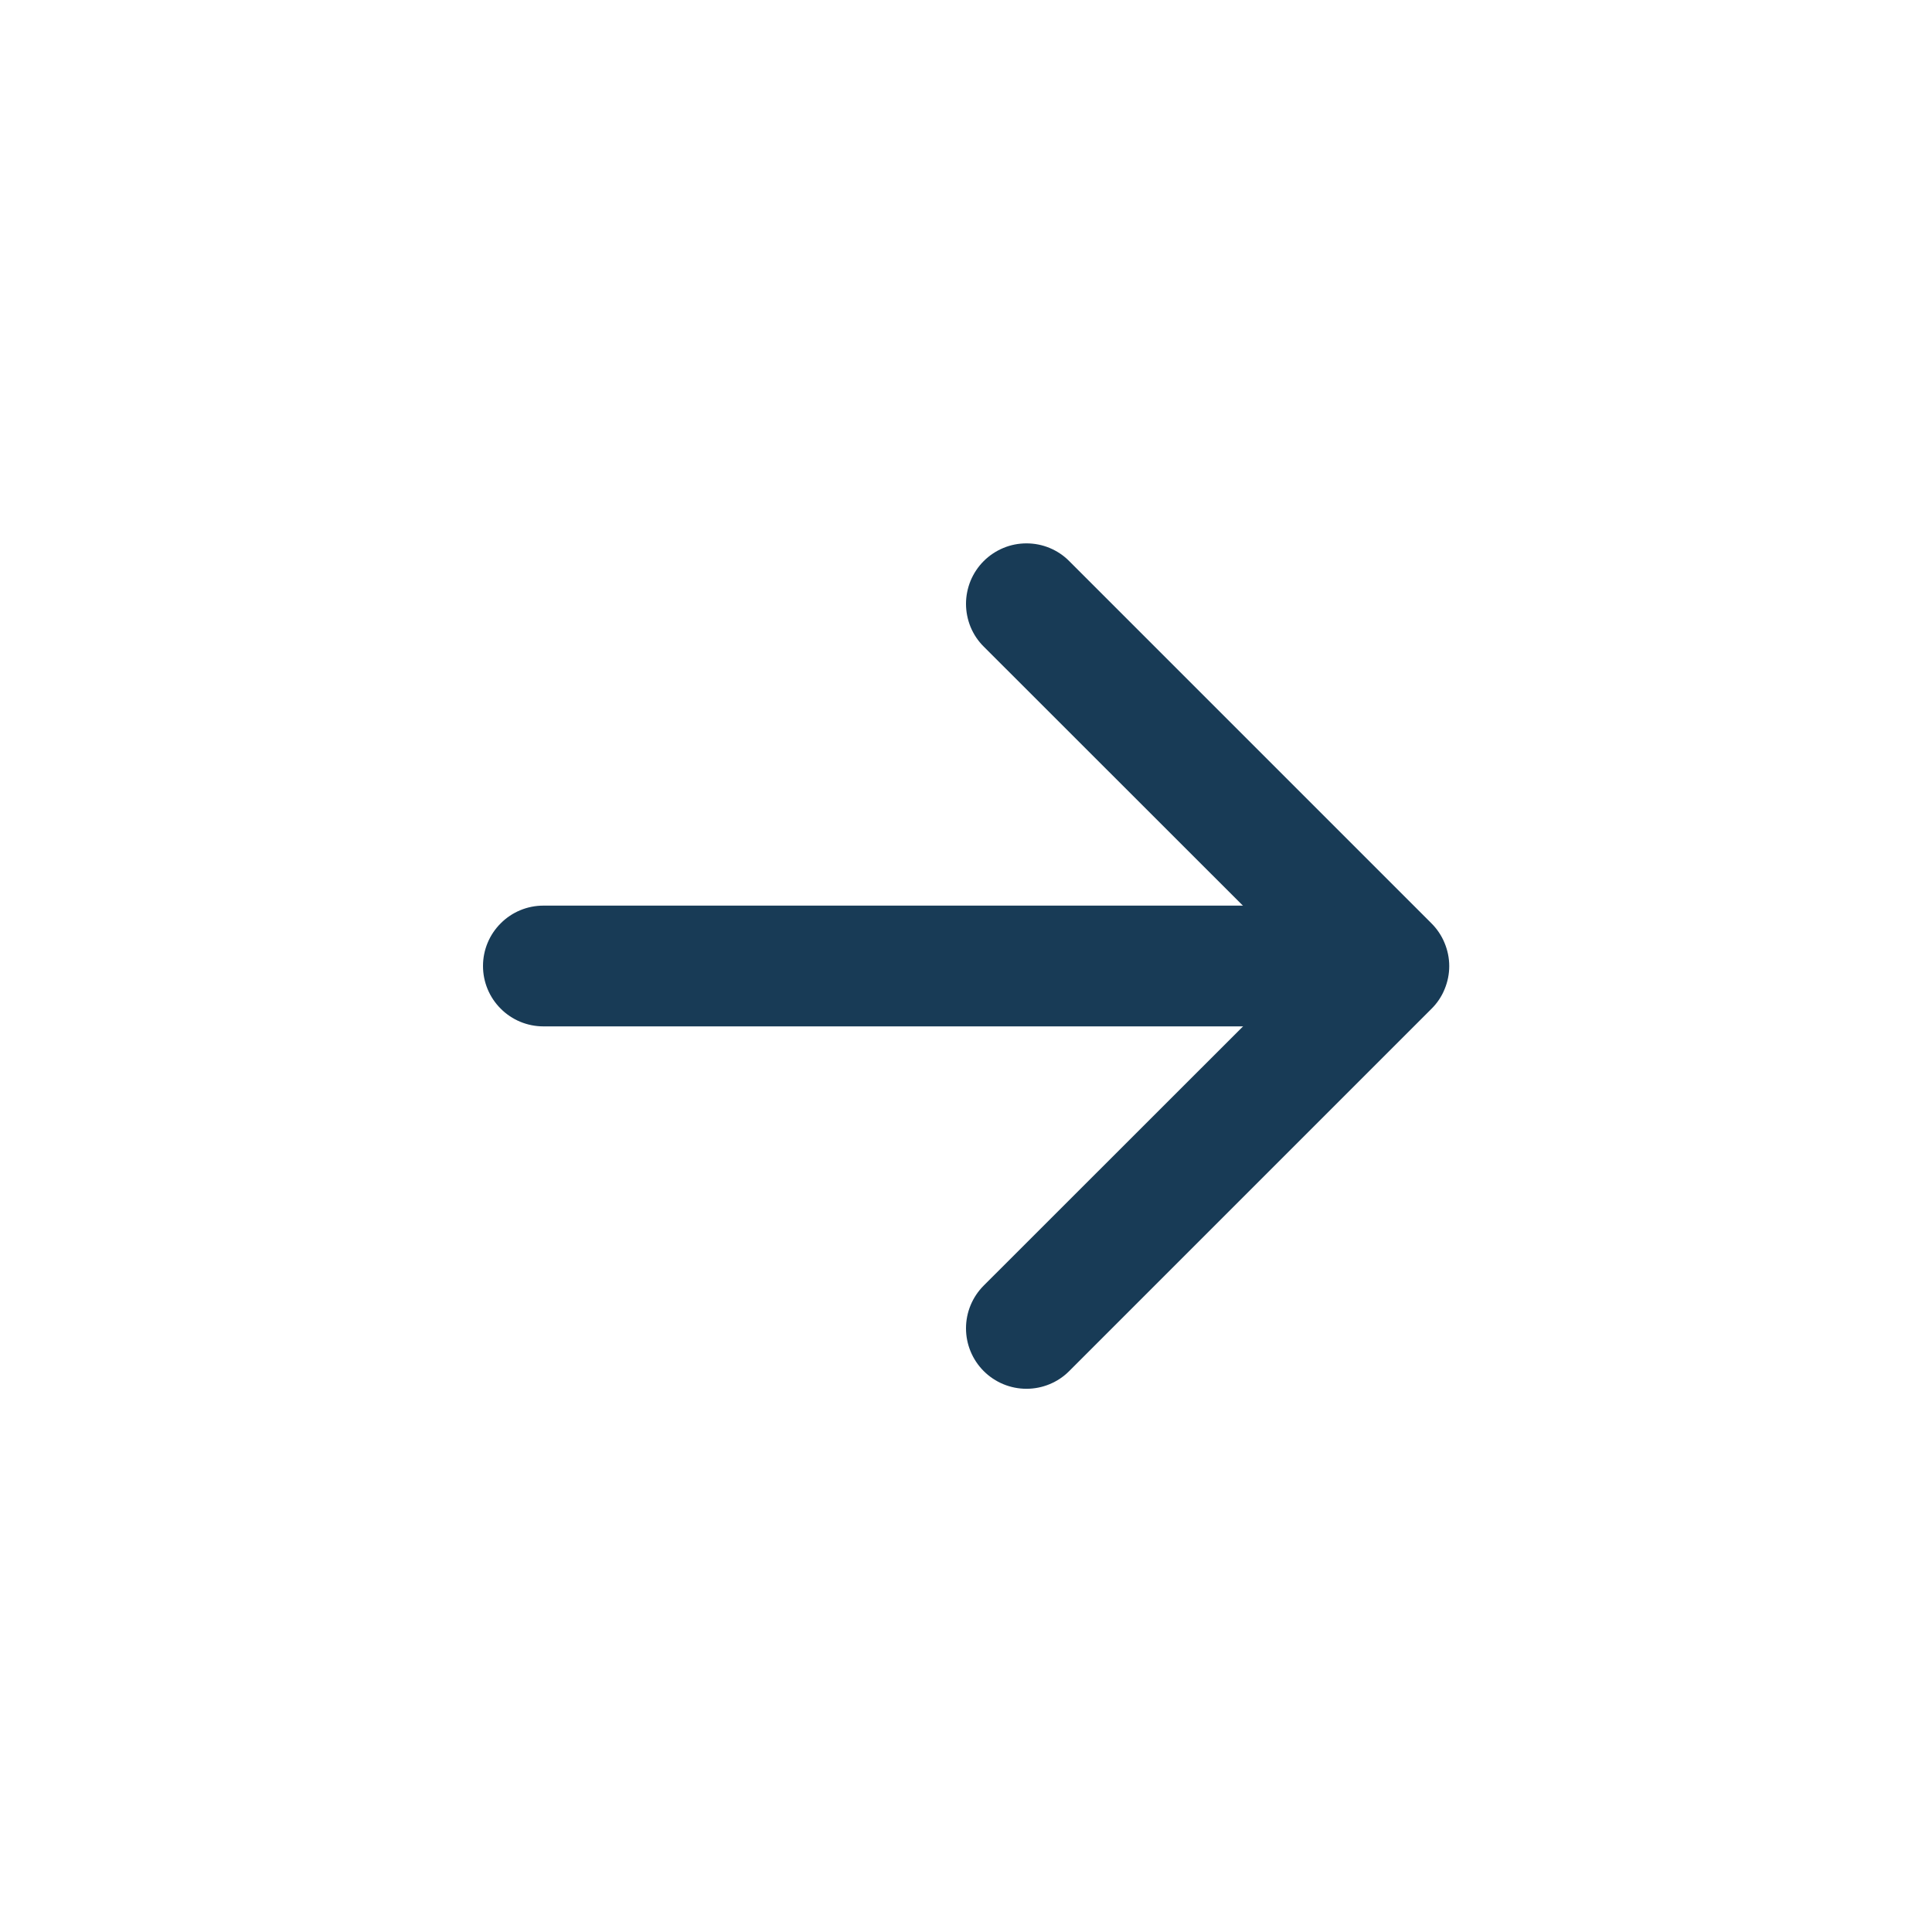 <svg width="24" height="24" viewBox="0 0 24 24" fill="none" xmlns="http://www.w3.org/2000/svg">
<path fill-rule="evenodd" clip-rule="evenodd" d="M12.22 6.97C12.29 6.9 12.373 6.845 12.464 6.807C12.555 6.769 12.653 6.75 12.751 6.75C12.85 6.75 12.948 6.769 13.039 6.807C13.13 6.845 13.213 6.9 13.282 6.97L17.782 11.47C17.852 11.54 17.908 11.623 17.945 11.714C17.983 11.805 18.003 11.903 18.003 12.001C18.003 12.1 17.983 12.198 17.945 12.289C17.908 12.38 17.852 12.463 17.782 12.532L13.282 17.032C13.142 17.173 12.95 17.252 12.751 17.252C12.552 17.252 12.361 17.173 12.22 17.032C12.079 16.891 12 16.7 12 16.501C12 16.302 12.079 16.111 12.22 15.97L16.191 12.001L12.22 8.032C12.15 7.963 12.095 7.88 12.057 7.789C12.02 7.698 12 7.6 12 7.501C12 7.403 12.02 7.305 12.057 7.214C12.095 7.123 12.15 7.04 12.22 6.97Z" fill="#183B56"/>
<path fill-rule="evenodd" clip-rule="evenodd" d="M6 12C6 11.801 6.079 11.61 6.22 11.47C6.36 11.329 6.551 11.25 6.75 11.25H16.5C16.699 11.25 16.89 11.329 17.03 11.47C17.171 11.61 17.25 11.801 17.25 12C17.25 12.199 17.171 12.39 17.03 12.53C16.89 12.671 16.699 12.75 16.5 12.75H6.75C6.551 12.75 6.36 12.671 6.22 12.53C6.079 12.39 6 12.199 6 12Z" fill="#183B56"/>
</svg>
